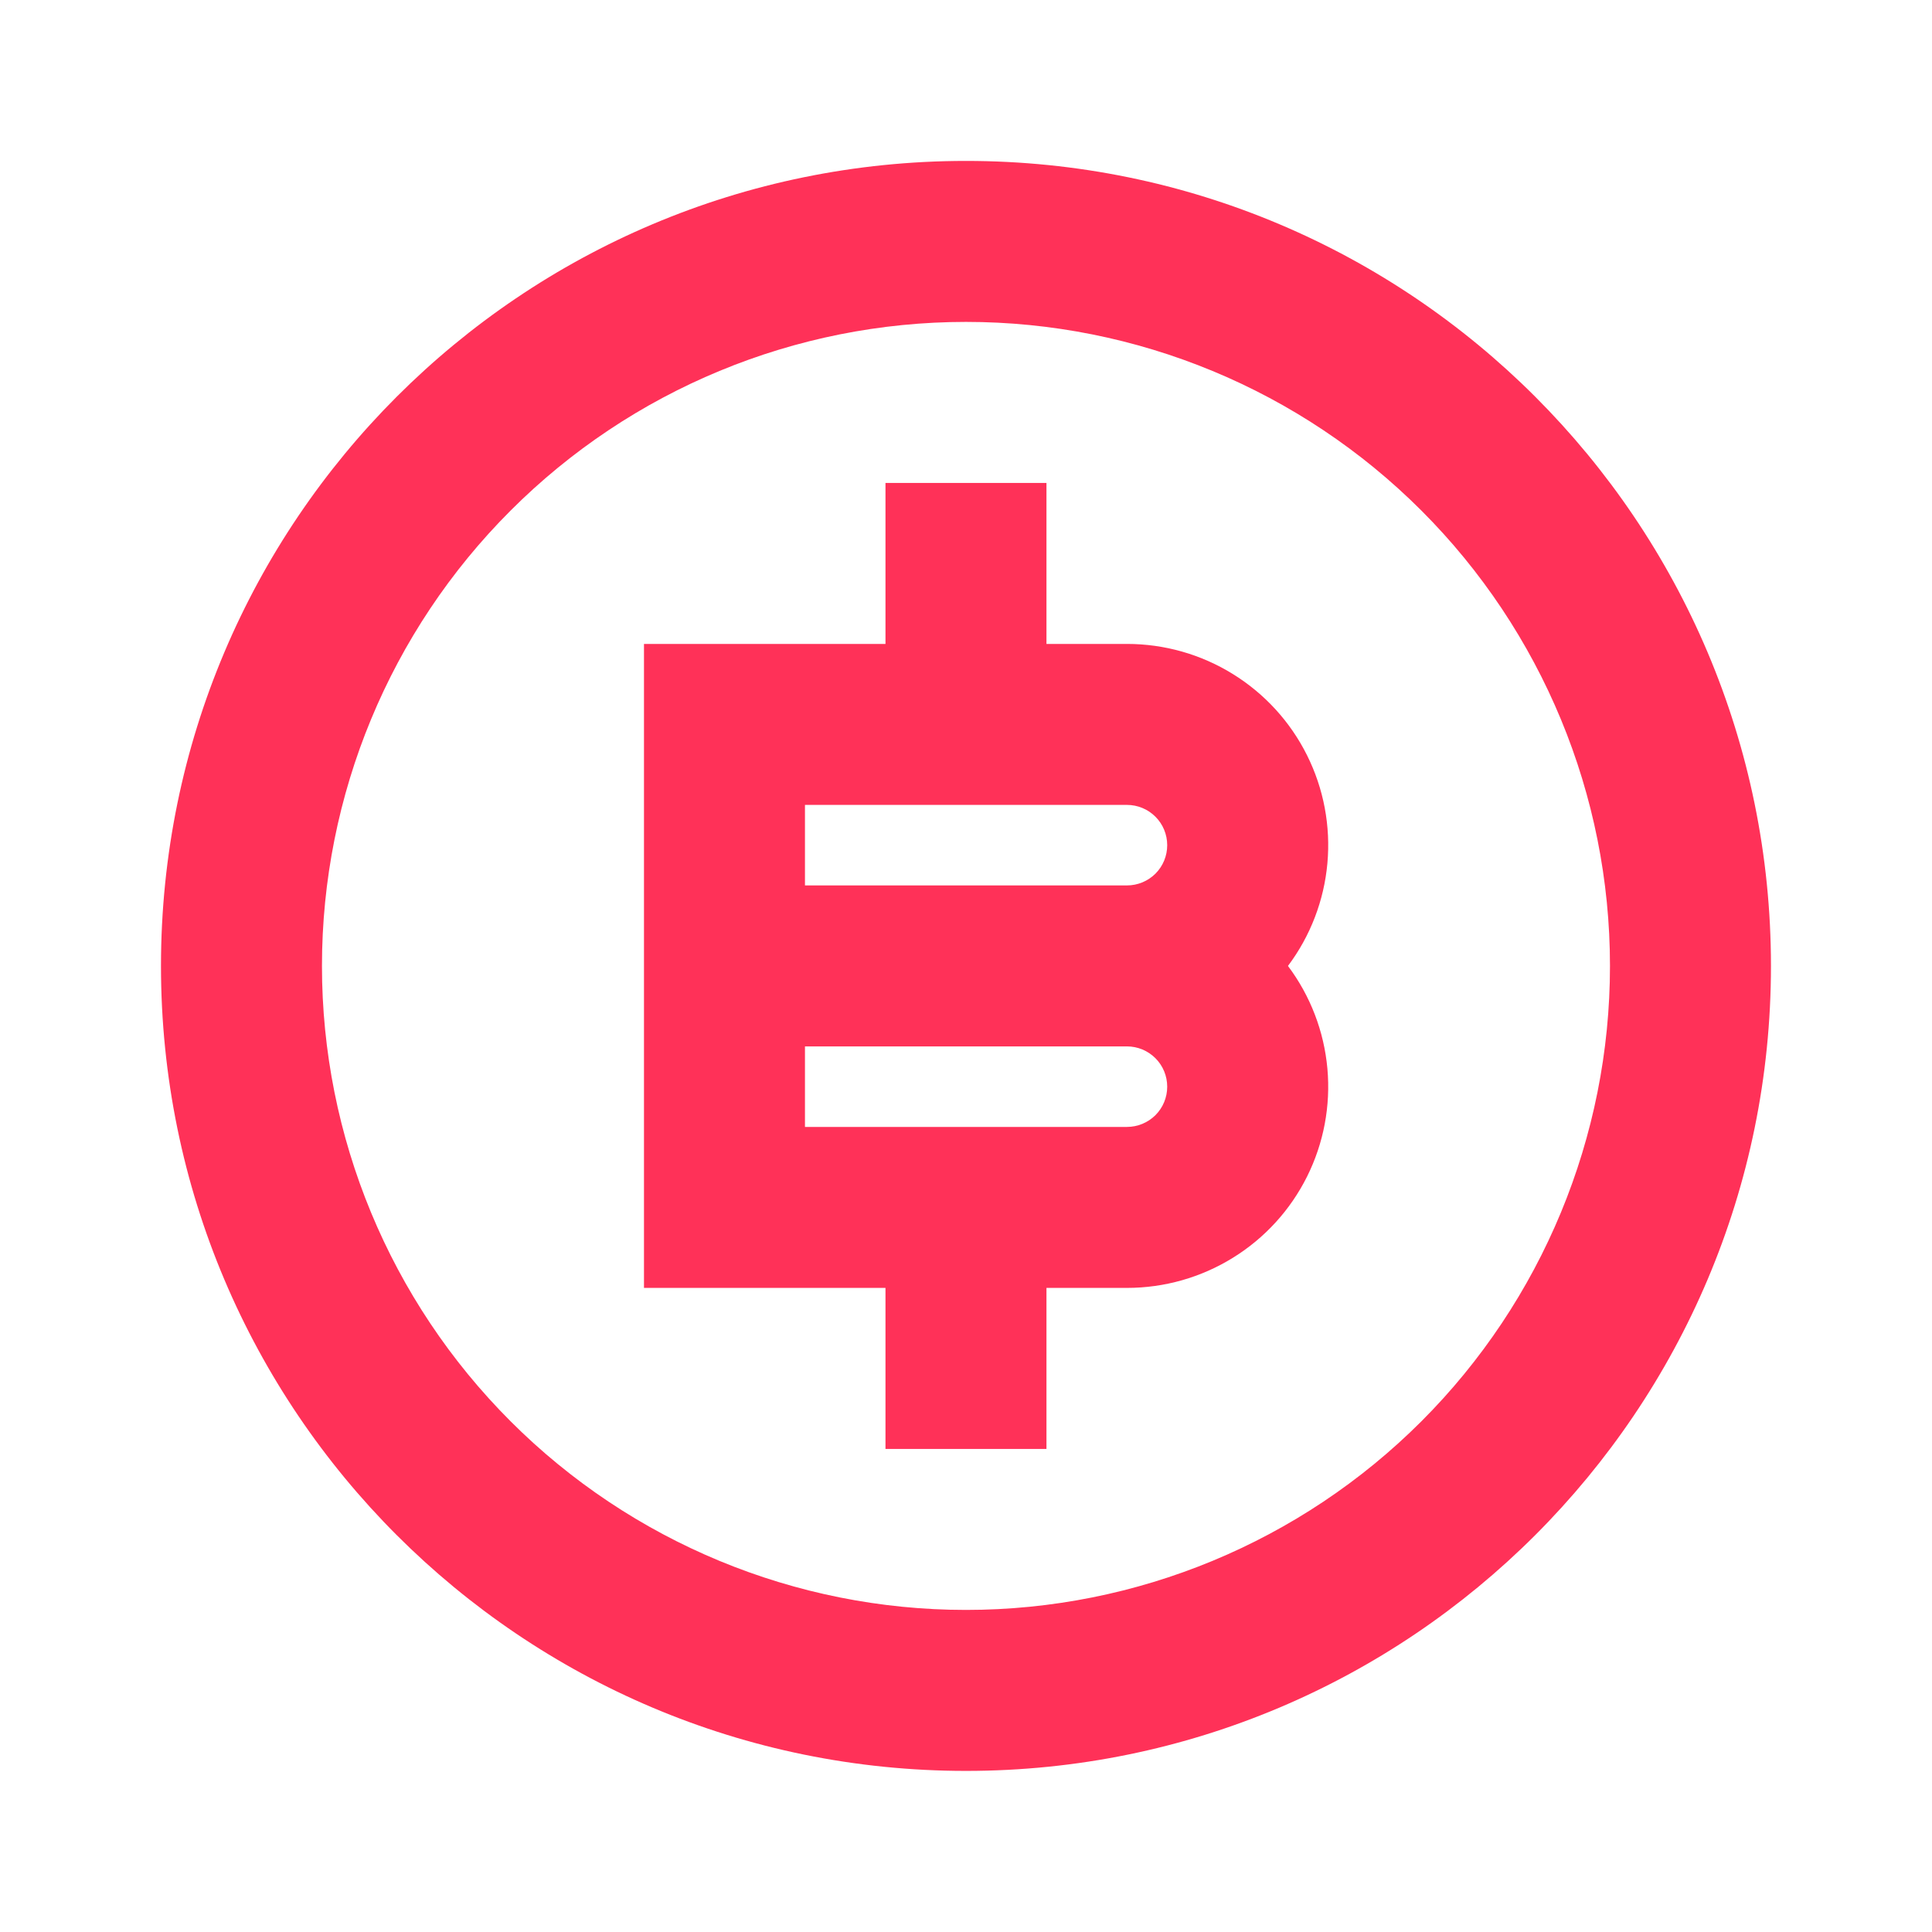 <svg width="34" height="34" viewBox="0 0 34 34" fill="none" xmlns="http://www.w3.org/2000/svg">
<path d="M17 31.165C9.175 31.165 2.833 24.823 2.833 16.999C2.833 9.174 9.175 2.832 17 2.832C24.824 2.832 31.166 9.174 31.166 16.999C31.166 24.823 24.824 31.165 17 31.165ZM17 28.332C20.006 28.332 22.888 27.138 25.014 25.013C27.139 22.887 28.333 20.005 28.333 16.999C28.333 13.993 27.139 11.11 25.014 8.985C22.888 6.859 20.006 5.665 17 5.665C13.994 5.665 11.111 6.859 8.986 8.985C6.86 11.11 5.666 13.993 5.666 16.999C5.666 20.005 6.86 22.887 8.986 25.013C11.111 27.138 13.994 28.332 17 28.332ZM15.583 22.665H11.333V11.332H15.583V8.499H18.416V11.332H19.833C20.491 11.332 21.136 11.515 21.695 11.861C22.255 12.207 22.707 12.701 23.001 13.29C23.295 13.878 23.419 14.537 23.36 15.192C23.301 15.847 23.061 16.473 22.666 16.999C23.061 17.525 23.301 18.151 23.36 18.806C23.419 19.461 23.295 20.119 23.001 20.708C22.707 21.296 22.255 21.791 21.695 22.136C21.136 22.482 20.491 22.665 19.833 22.665H18.416V25.499H15.583V22.665ZM14.166 18.415V19.832H19.833C20.021 19.832 20.201 19.757 20.334 19.625C20.467 19.492 20.541 19.312 20.541 19.124C20.541 18.936 20.467 18.756 20.334 18.623C20.201 18.49 20.021 18.415 19.833 18.415H14.166ZM14.166 14.165V15.582H19.833C20.021 15.582 20.201 15.507 20.334 15.375C20.467 15.242 20.541 15.062 20.541 14.874C20.541 14.686 20.467 14.506 20.334 14.373C20.201 14.24 20.021 14.165 19.833 14.165H14.166Z" fill="#FF3158"/>
</svg>
